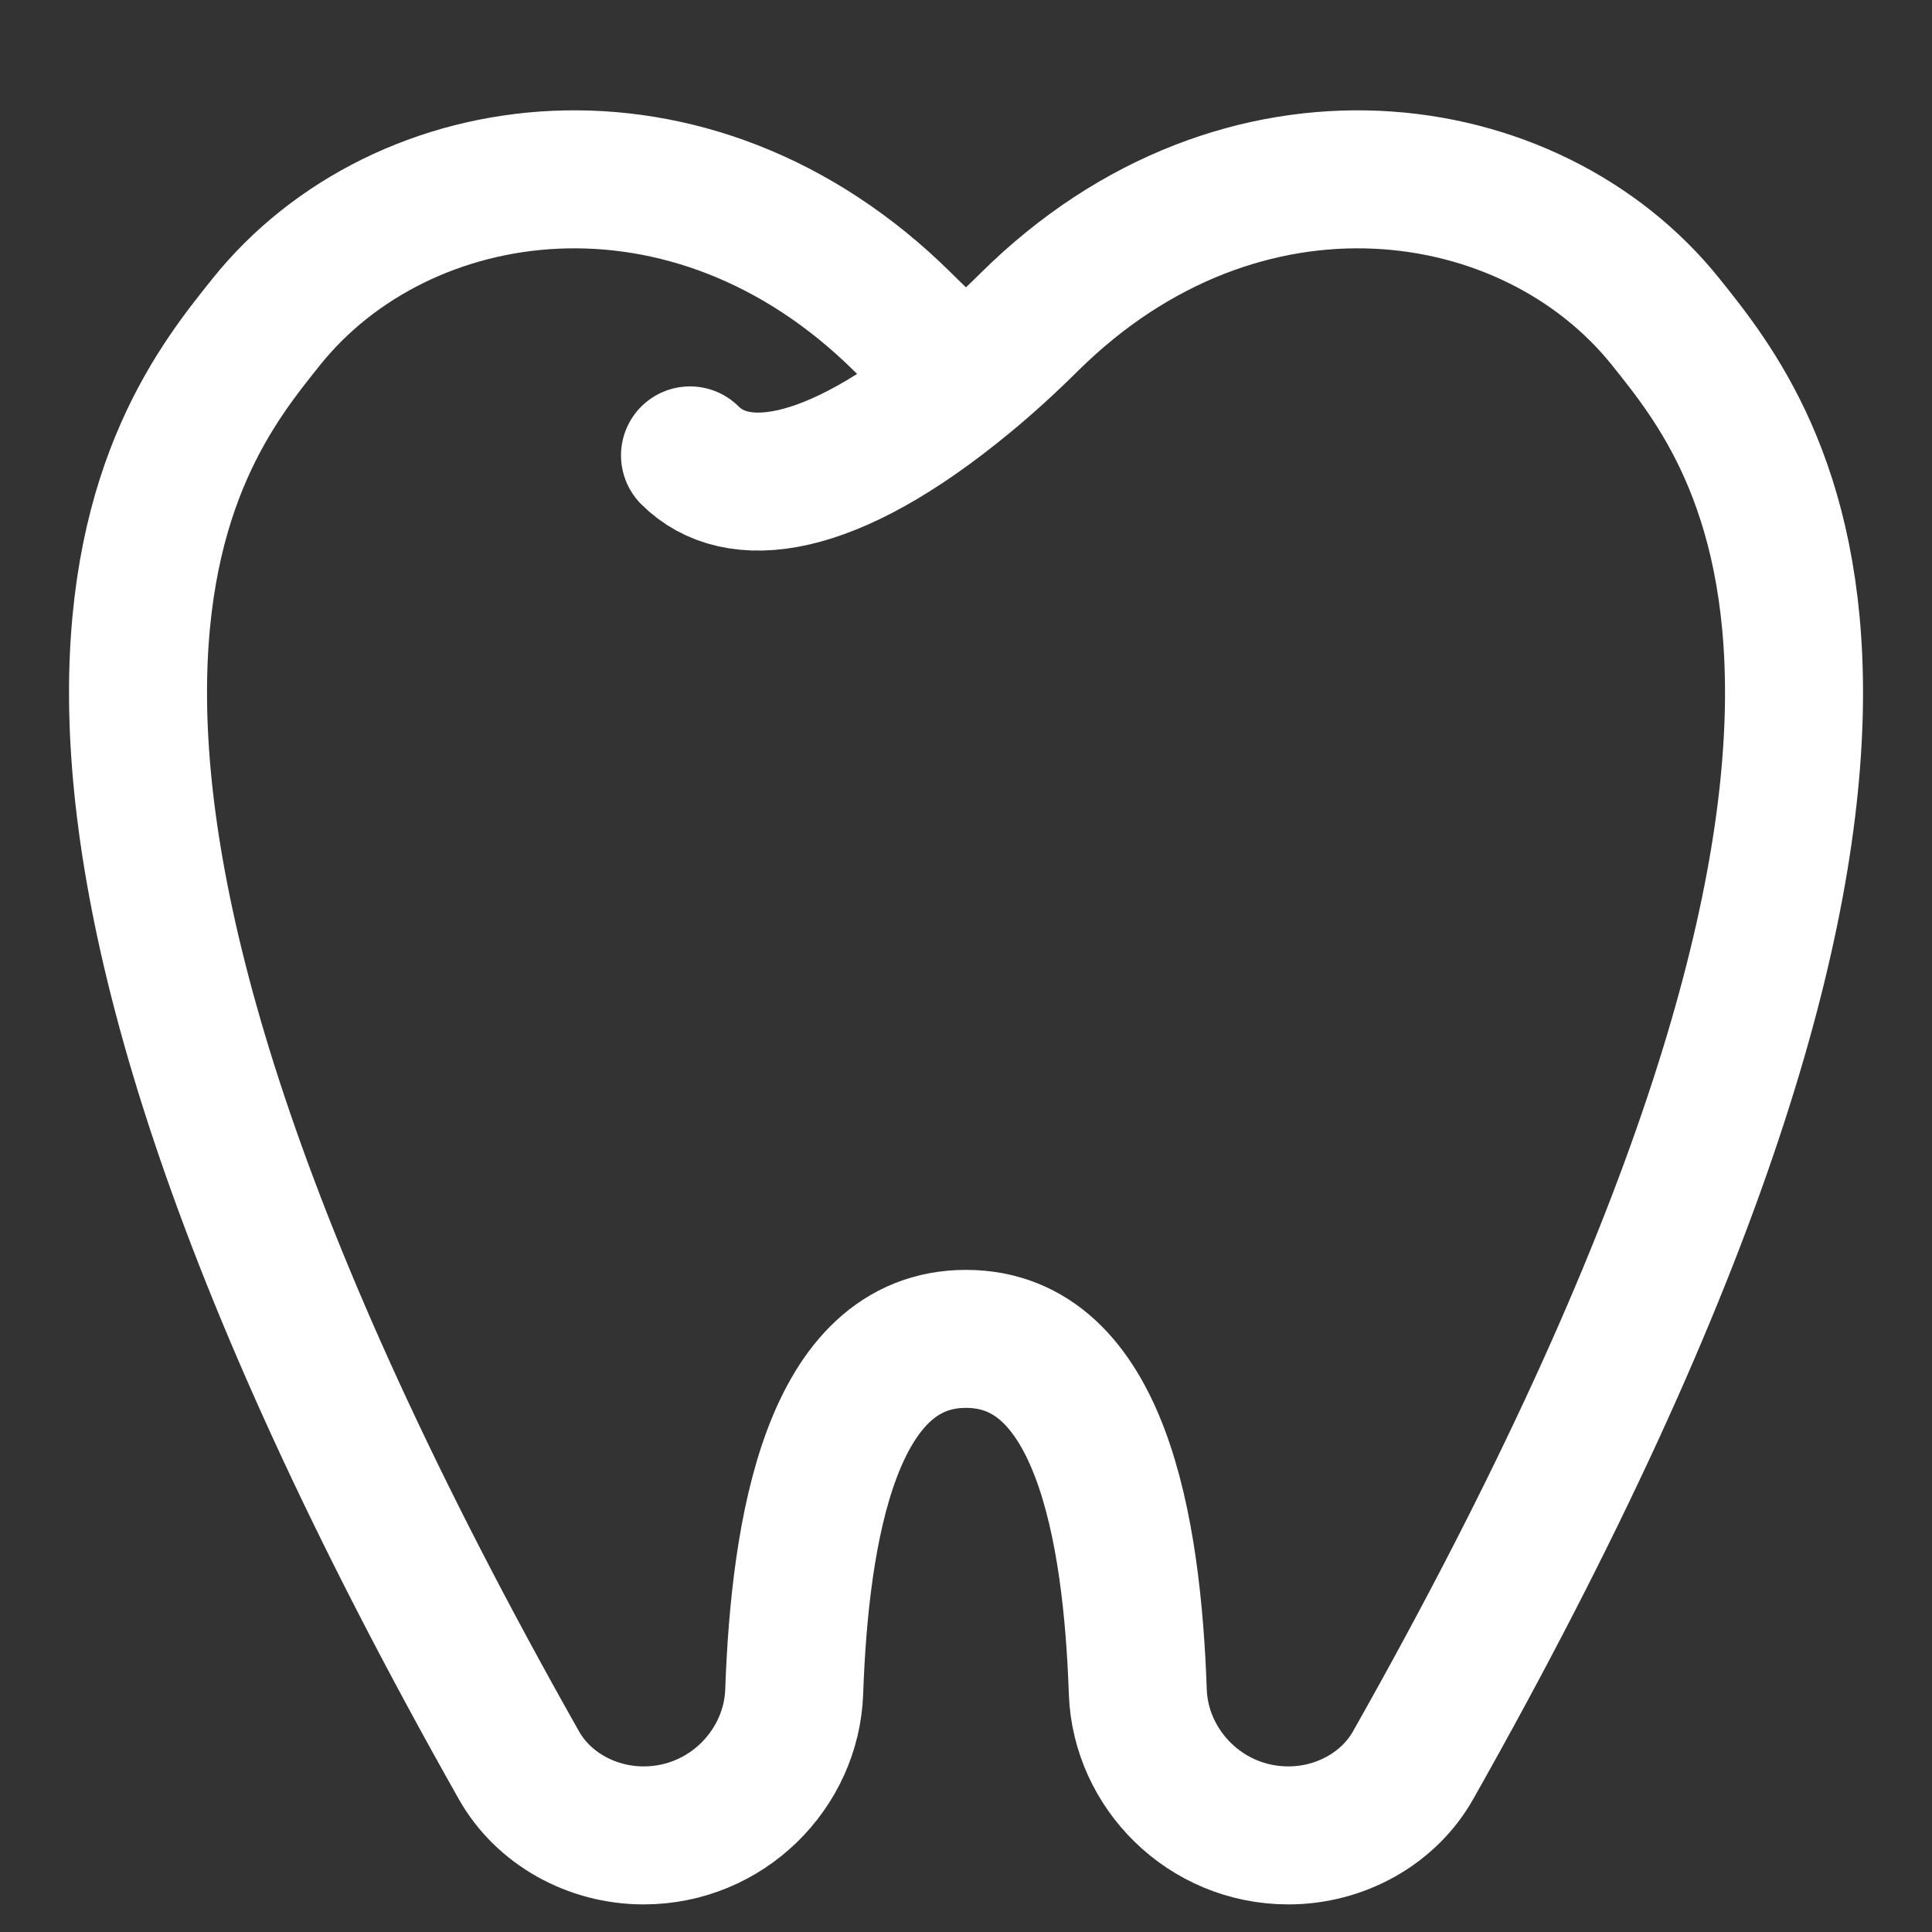 <svg width="14" height="14" viewBox="0 0 14 14" fill="none" xmlns="http://www.w3.org/2000/svg">
<rect x="0" y="0" width="14" height="14" fill="#333333" stroke="none"/>
<path d="M5 3.3C5.333 3.633 6.002 3.574 7 2.75M7 2.75C6.852 2.63 6.699 2.49 6.541 2.333C5.003 0.81 2.91 1.108 1.929 2.333C1.252 3.18 -0.481 5.286 3.761 12.793C3.937 13.104 4.287 13.3 4.664 13.3C5.265 13.3 5.735 12.82 5.755 12.26C5.797 11.072 6.027 9.702 7 9.702C7.973 9.702 8.204 11.072 8.245 12.26C8.265 12.82 8.735 13.3 9.336 13.3C9.713 13.3 10.063 13.104 10.239 12.793C14.482 5.286 12.748 3.18 12.071 2.333C11.09 1.108 8.997 0.81 7.459 2.333C7.301 2.49 7.147 2.629 7 2.75Z" stroke="white" stroke-linecap="round" stroke-linejoin="round"/>
</svg>
